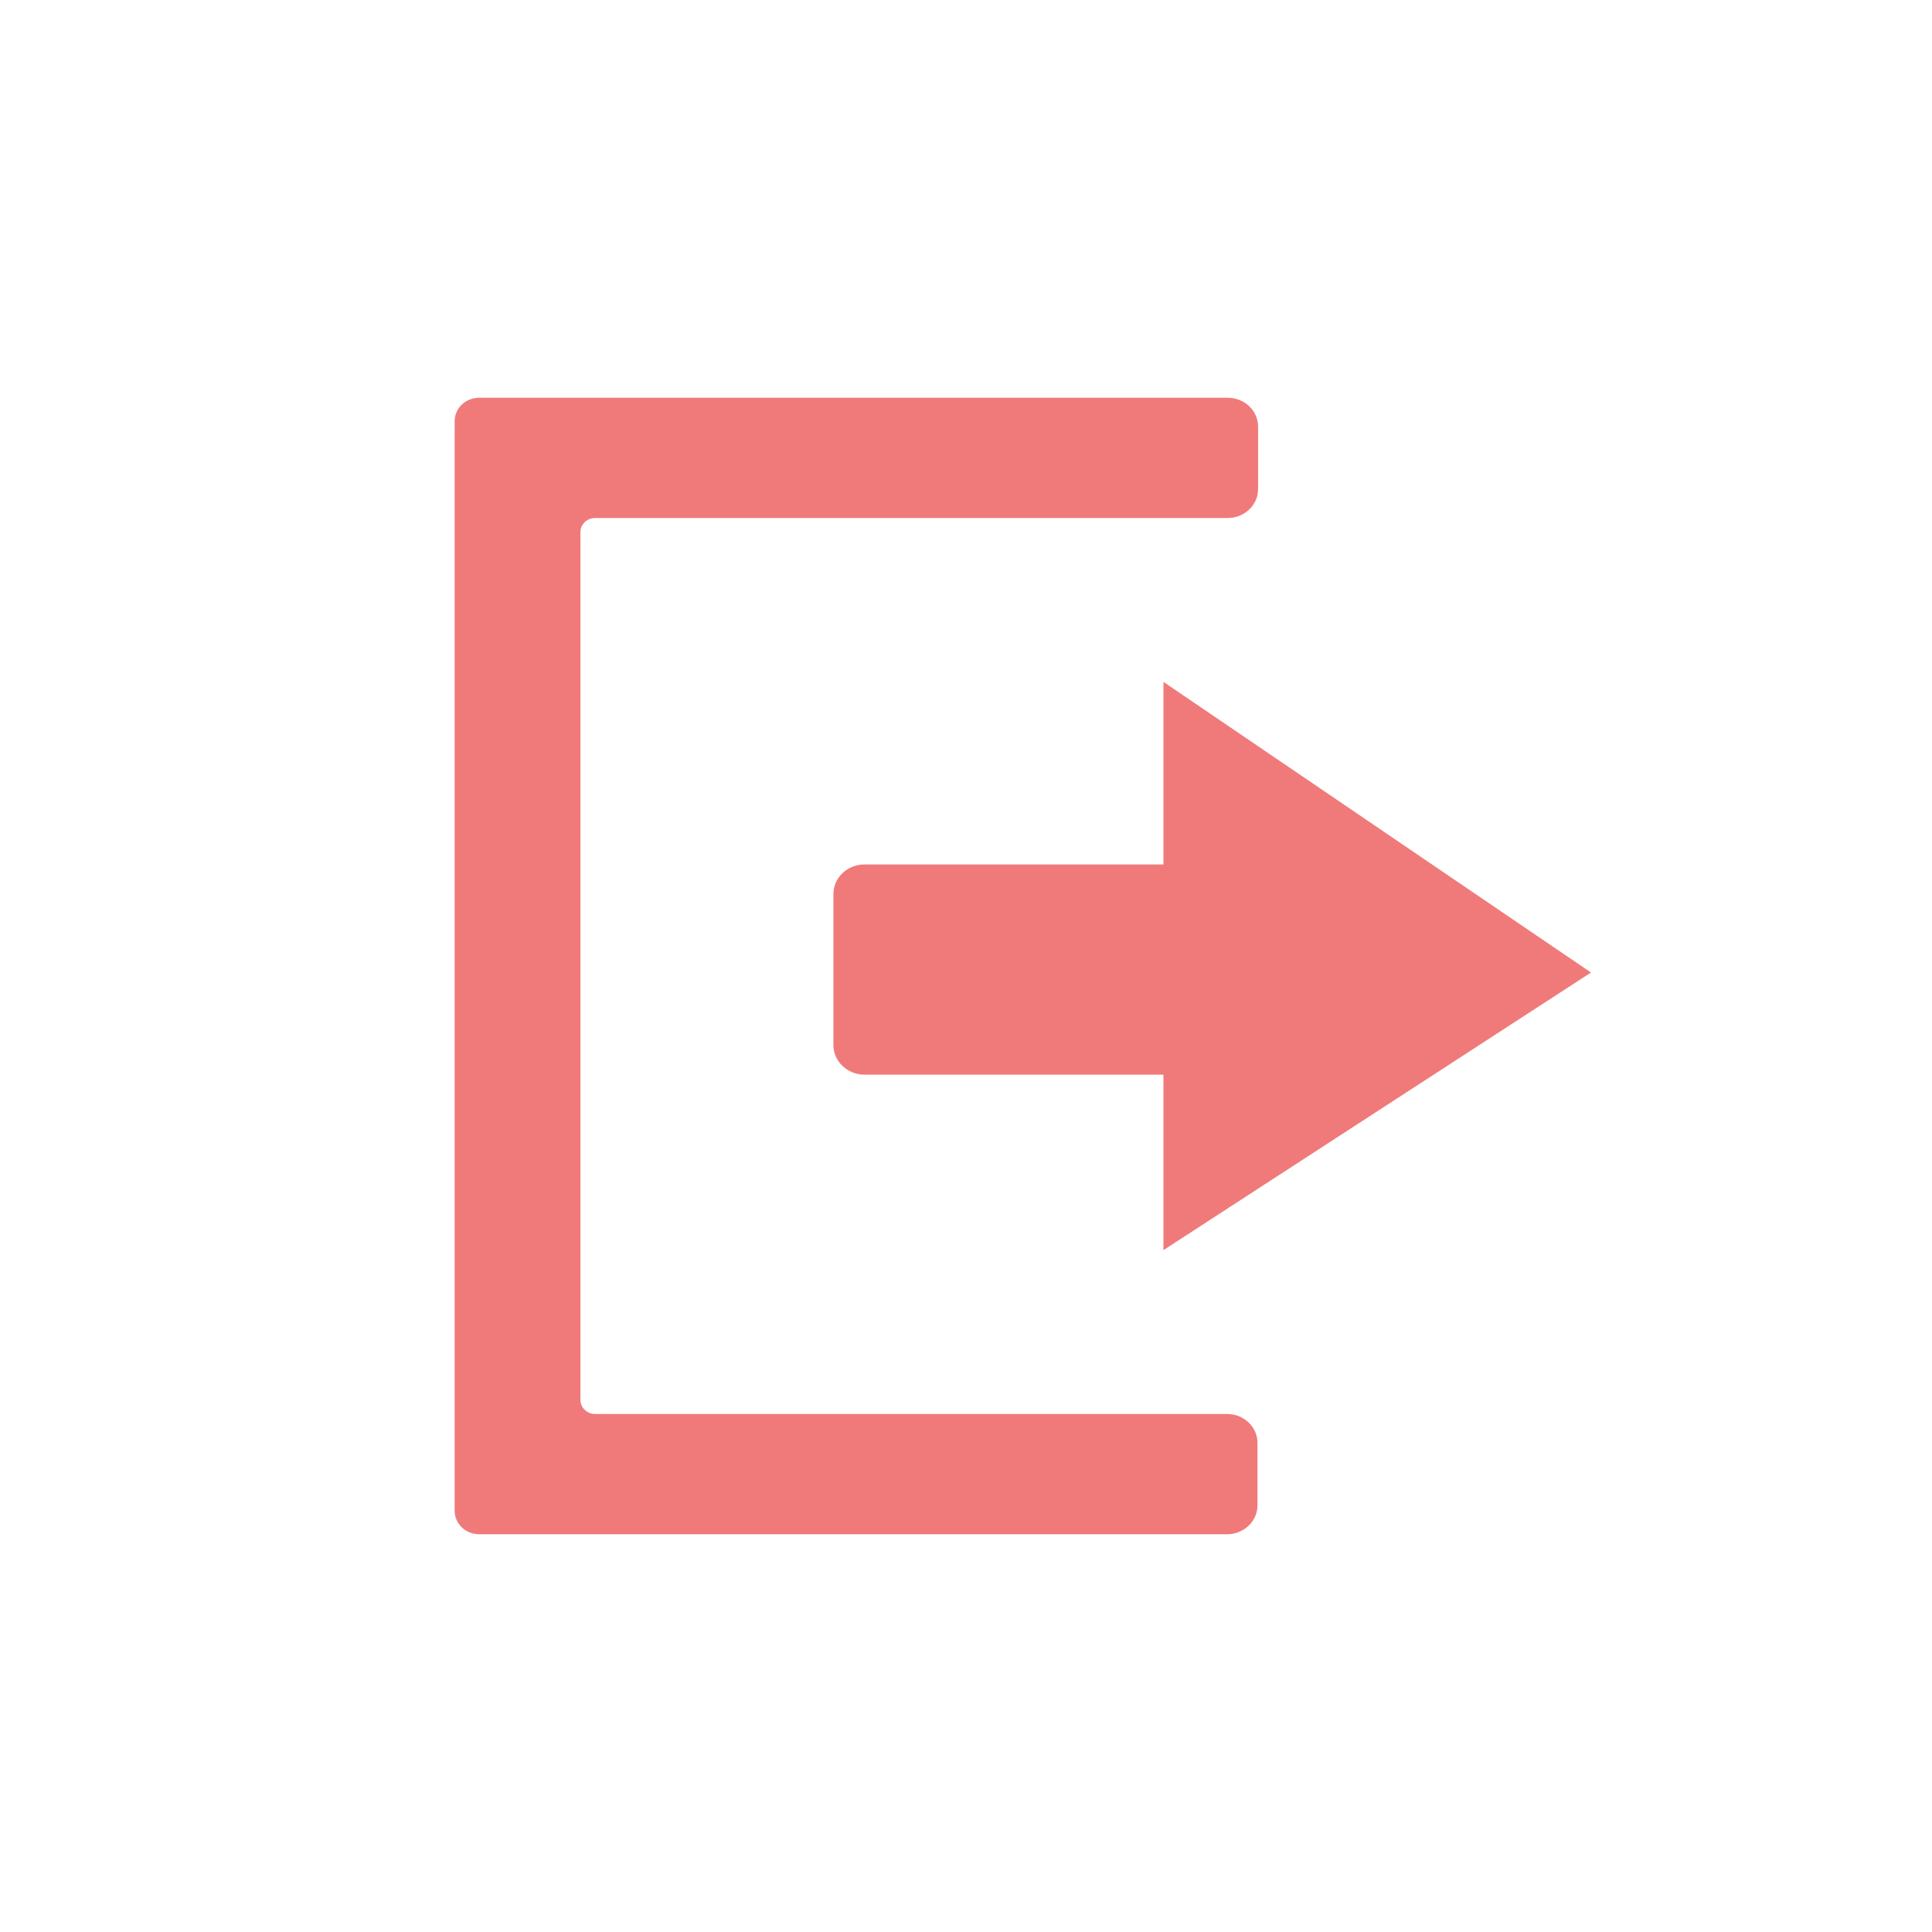 <svg width="16" height="16" viewBox="0 0 16 16" fill="none" xmlns="http://www.w3.org/2000/svg">
<path d="M10.419 3.533V4.05C10.419 4.184 10.304 4.29 10.168 4.29H4.927C4.862 4.29 4.807 4.342 4.807 4.405V11.595C4.807 11.657 4.862 11.71 4.927 11.71H10.163C10.304 11.71 10.414 11.82 10.414 11.949V12.466C10.414 12.6 10.299 12.706 10.163 12.706H3.97C3.855 12.706 3.765 12.62 3.765 12.509V3.49C3.765 3.38 3.855 3.294 3.97 3.294H10.168C10.309 3.294 10.419 3.404 10.419 3.533Z" fill="#F07A7A"/>
<path d="M13.176 8.054L9.635 5.647V7.159H7.159C7.015 7.159 6.902 7.271 6.902 7.403V8.655C6.902 8.792 7.02 8.9 7.159 8.9H9.635V10.353L13.176 8.054Z" fill="#F07A7A"/>
</svg>
